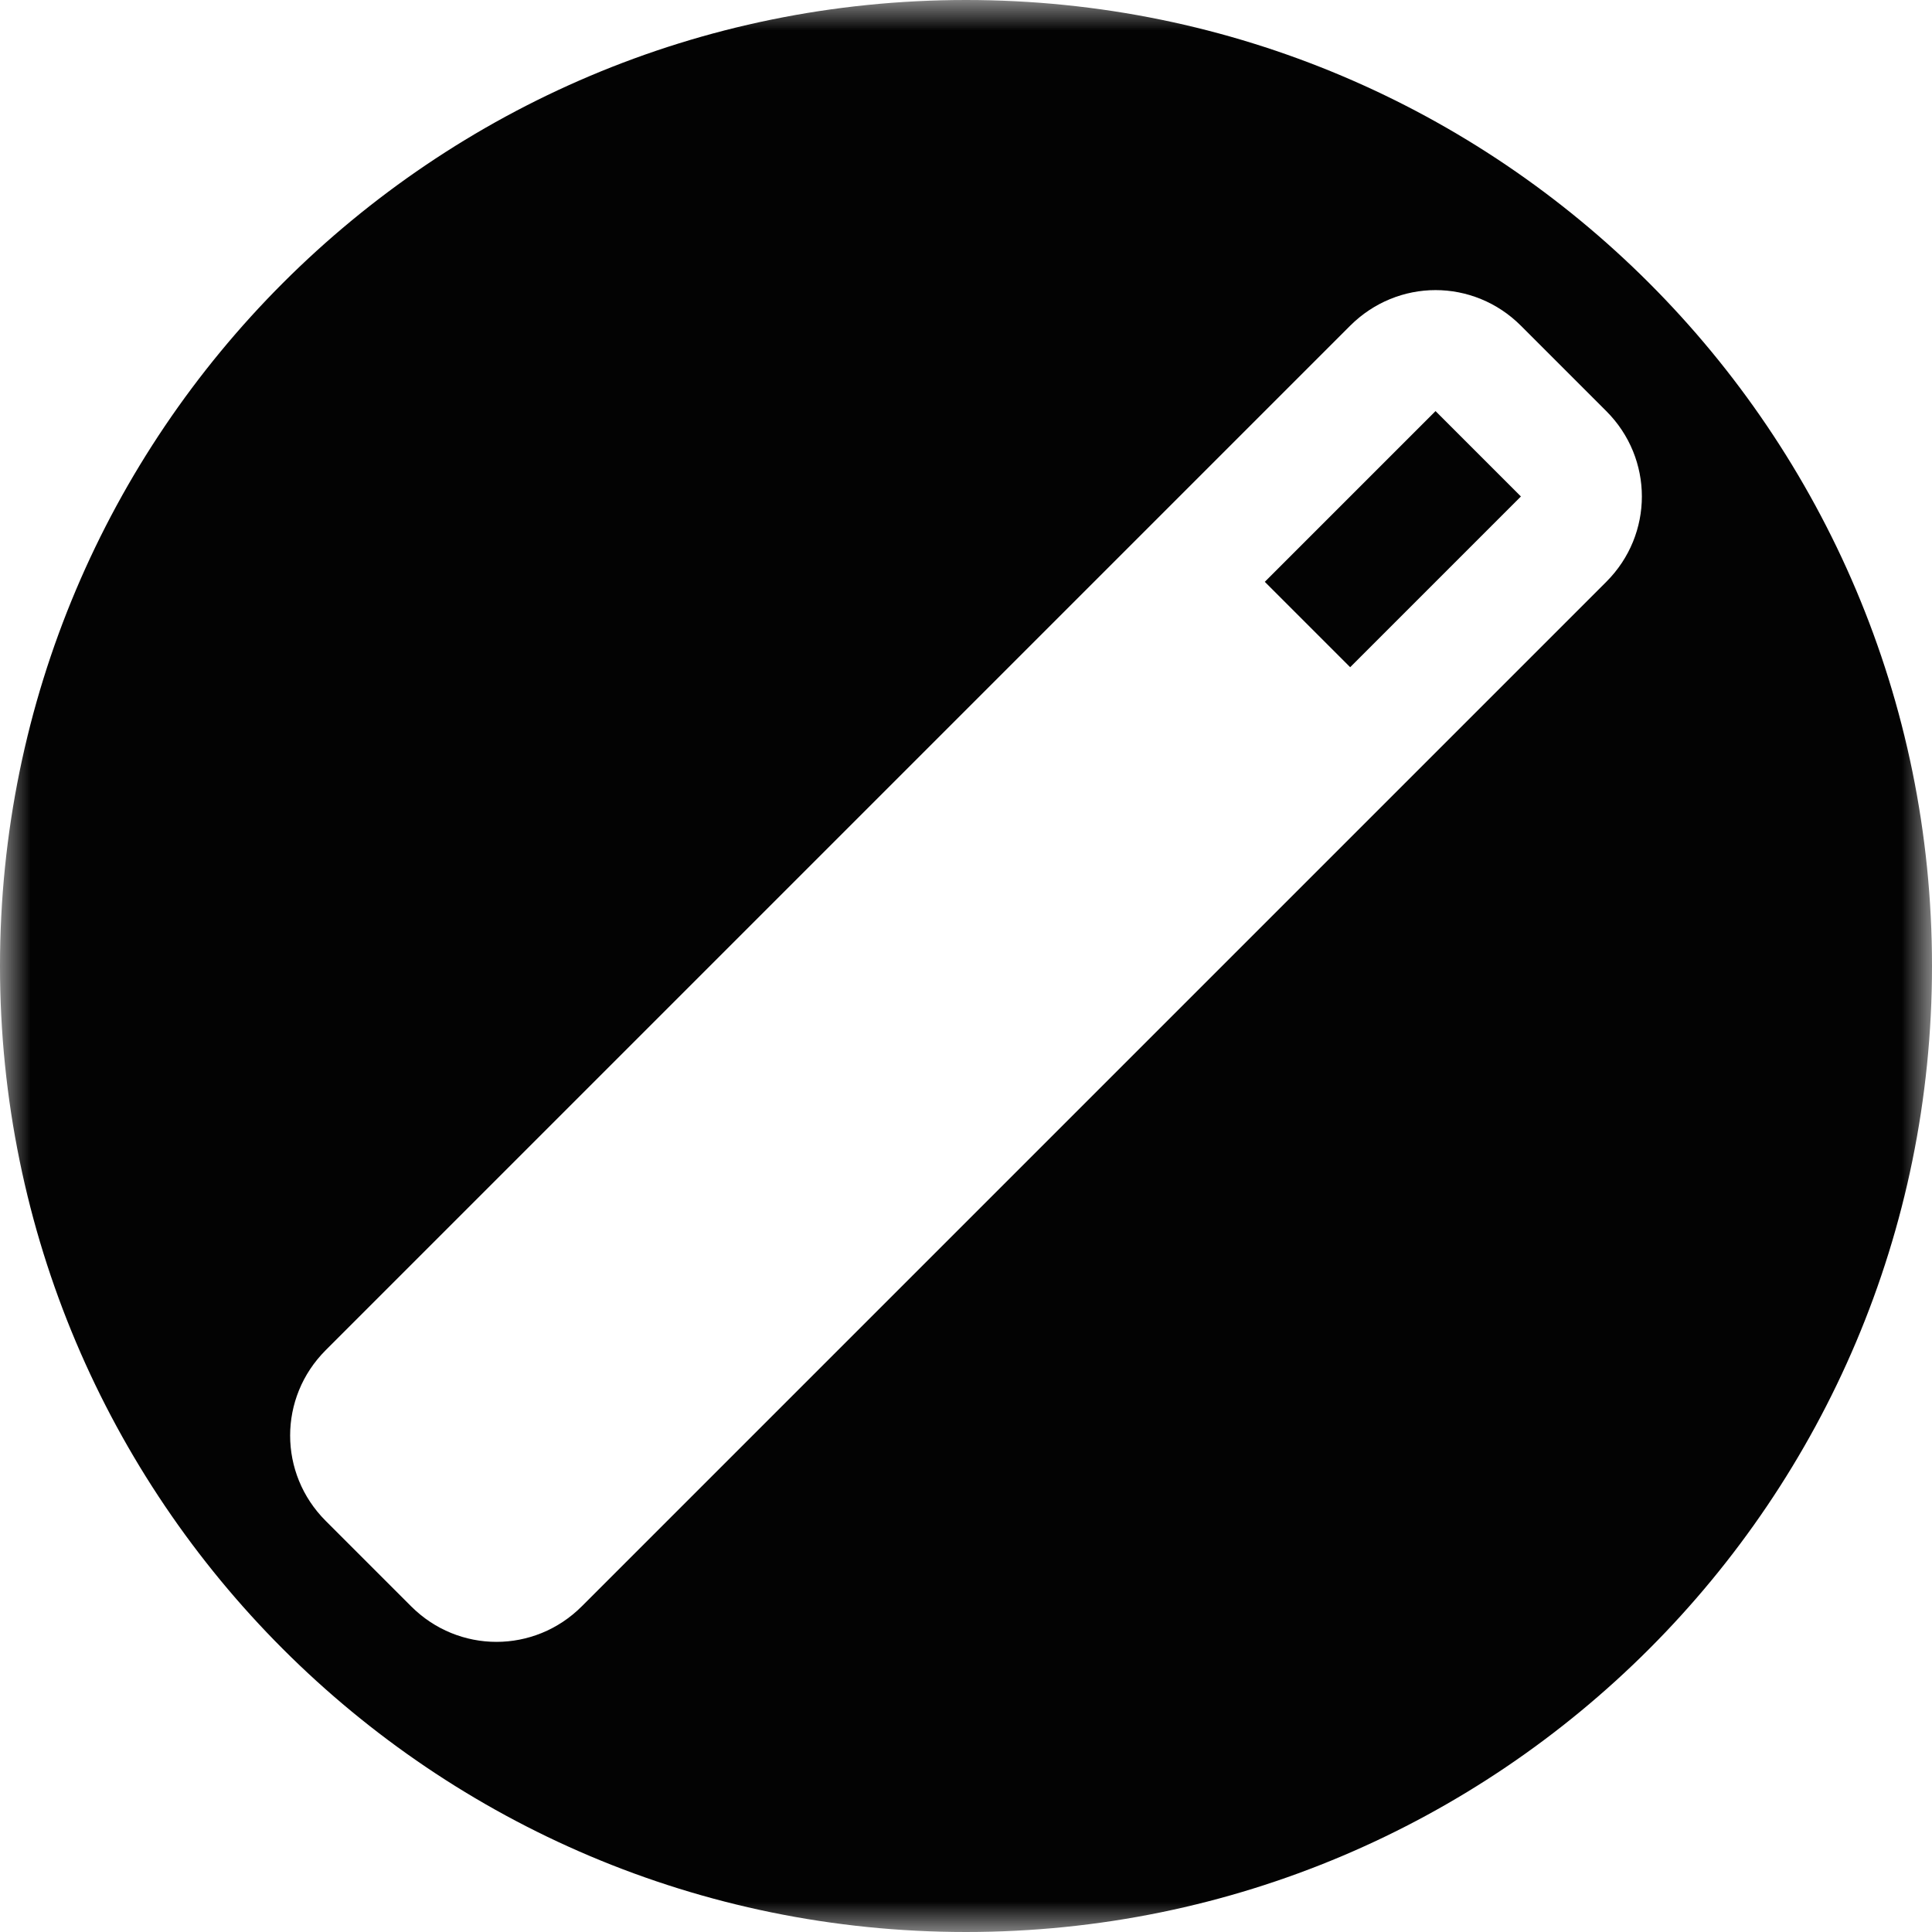 <?xml version="1.0" encoding="UTF-8"?>
<svg xmlns="http://www.w3.org/2000/svg" xmlns:xlink="http://www.w3.org/1999/xlink" width="32" height="32" viewBox="0 0 32 32" version="1.1">
<defs>
<filter id="alpha" filterUnits="objectBoundingBox" x="0%" y="0%" width="100%" height="100%">
  <feColorMatrix type="matrix" in="SourceGraphic" values="0 0 0 0 1 0 0 0 0 1 0 0 0 0 1 0 0 0 1 0"/>
</filter>
<mask id="mask0">
  <g filter="url(#alpha)">
<rect x="0" y="0" width="32" height="32" style="fill:rgb(0%,0%,0%);fill-opacity:0.988;stroke:none;"/>
  </g>
</mask>
<clipPath id="clip1">
  <rect x="0" y="0" width="32" height="32"/>
</clipPath>
<g id="surface5" clip-path="url(#clip1)">
<path style=" stroke:none;fill-rule:evenodd;fill:rgb(0%,0%,0%);fill-opacity:1;" d="M 16 0 C 7.164 0 0 7.164 0 16 C 0 24.836 7.164 32 16 32 C 24.836 32 32 24.836 32 16 C 32 7.164 24.836 0 16 0 Z M 23.777 4.805 C 24.289 4.805 24.801 5.004 25.191 5.395 L 26.605 6.809 C 27.391 7.594 27.391 8.852 26.605 9.637 L 9.637 26.605 C 8.852 27.391 7.594 27.391 6.809 26.605 L 5.395 25.191 C 4.609 24.406 4.609 23.148 5.395 22.363 L 22.363 5.395 C 22.754 5.004 23.266 4.805 23.777 4.805 Z M 23.777 6.809 L 20.949 9.637 L 22.363 11.051 L 25.191 8.223 Z M 23.777 6.809 "/>
</g>
</defs>
<g id="surface1">
<use xlink:href="#surface5" mask="url(#mask0)"/>
</g>
</svg>
